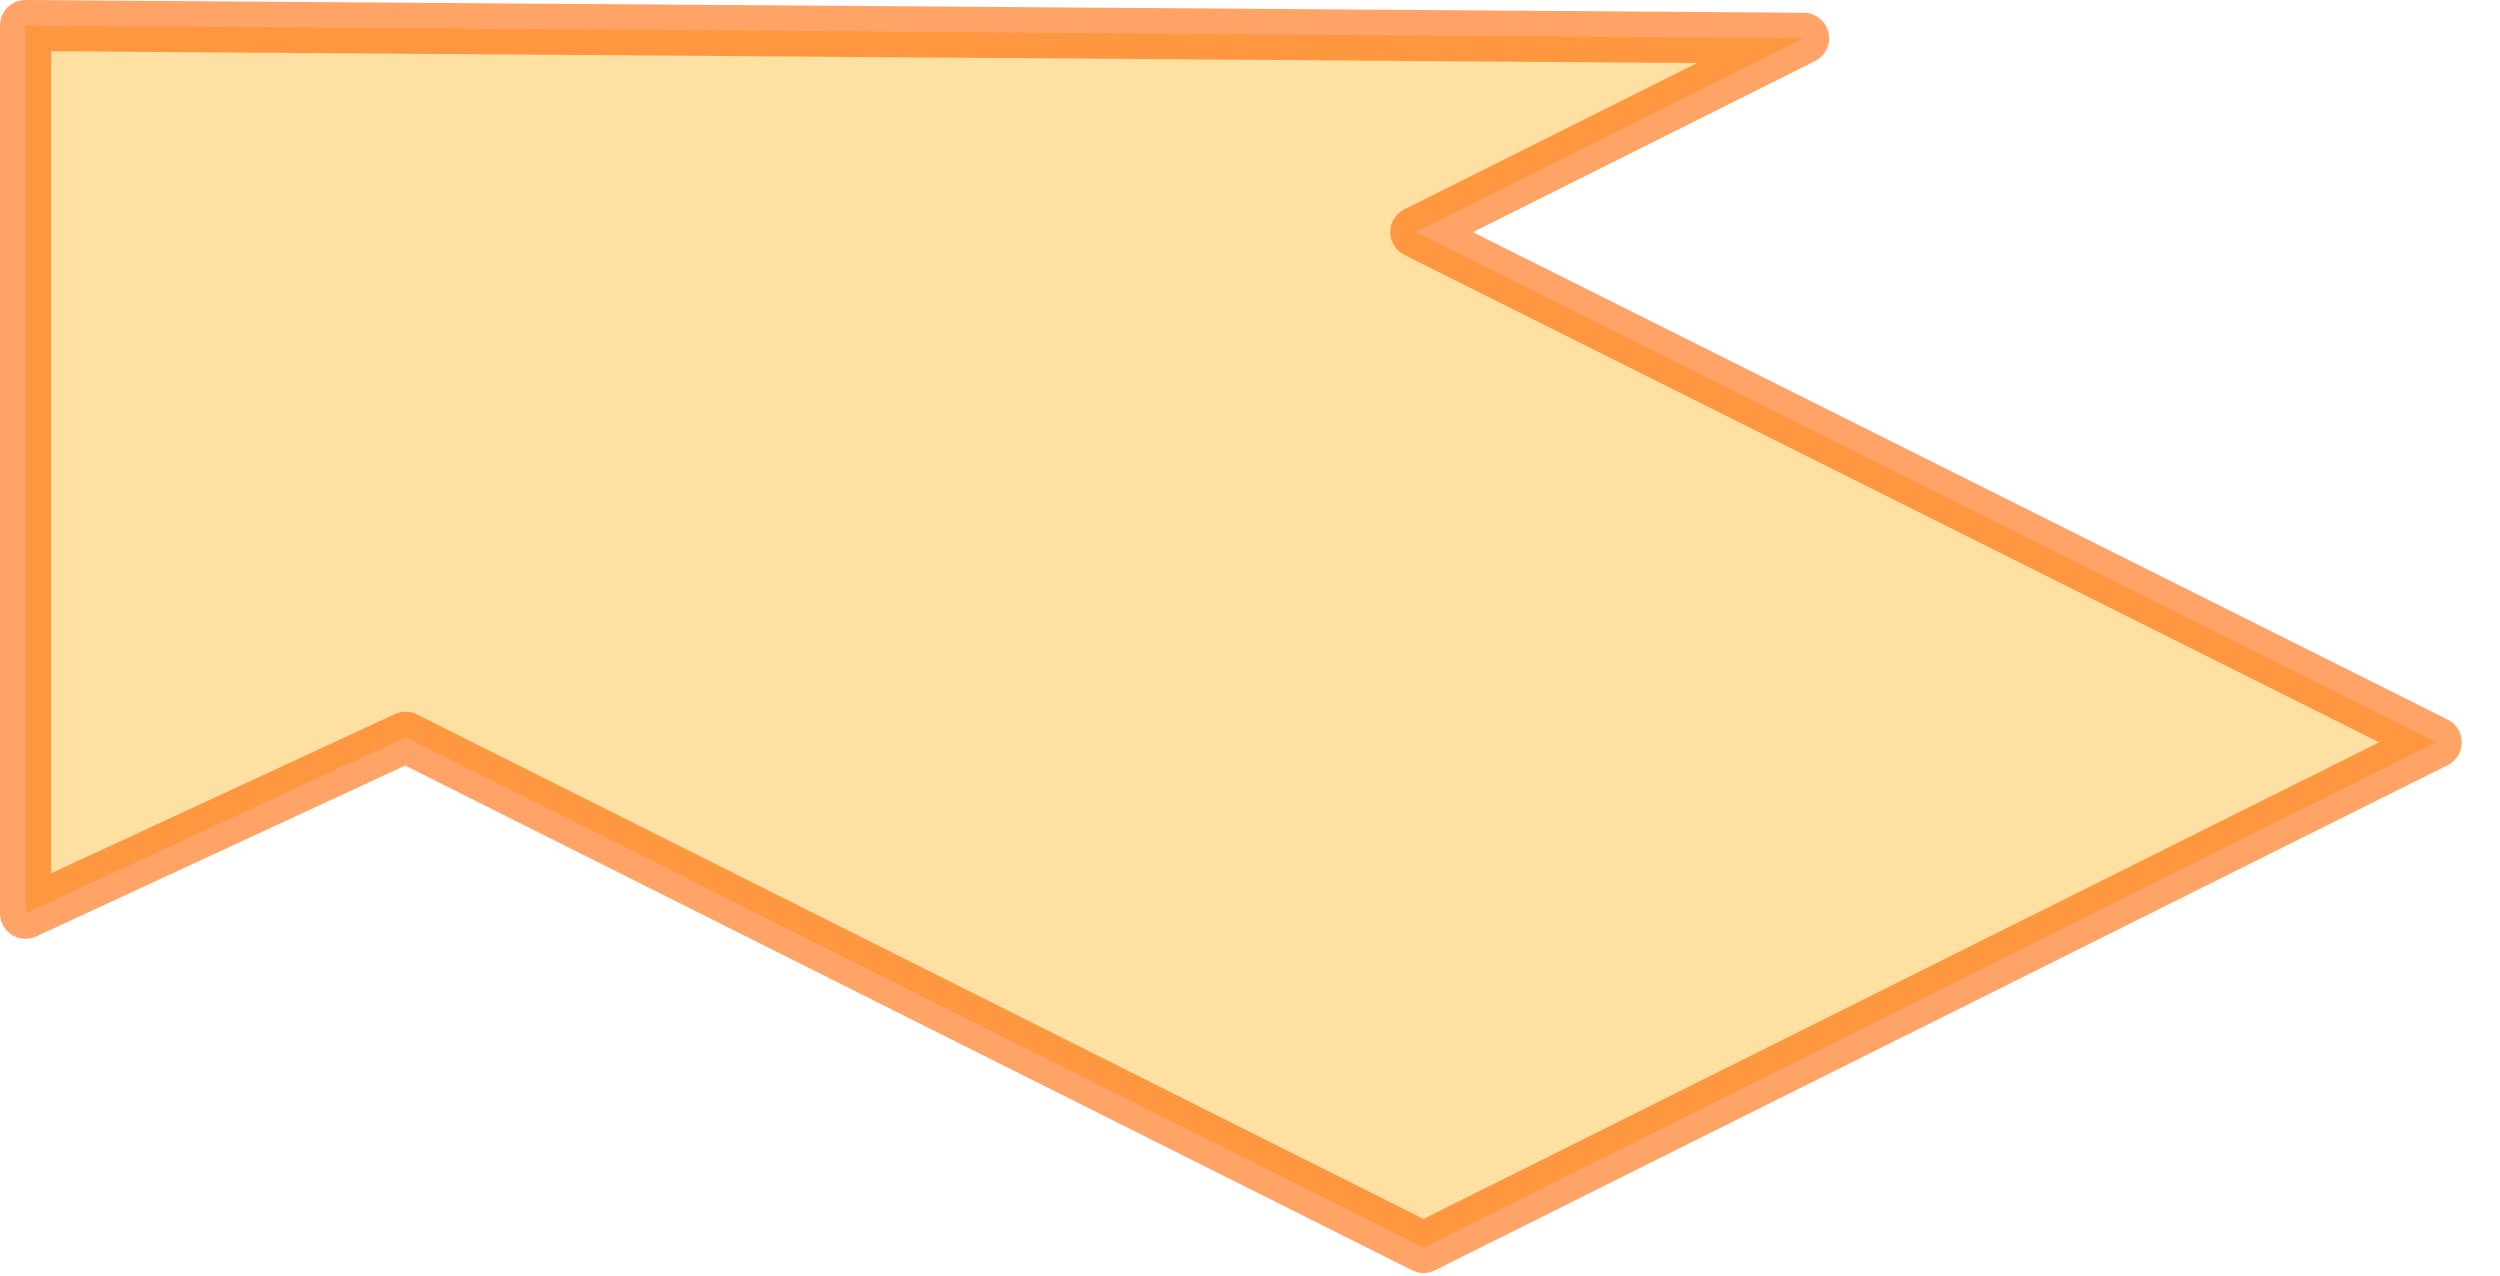 <svg width="49" height="25" xml:space="preserve" xmlns="http://www.w3.org/2000/svg"><path style="fill:#fc6;fill-opacity:.6" d="m10.75 4.95-19.95 10-19.85-9.9 20-10-7.6-3.8L18.2-9V8.4l-7.45-3.45" transform="matrix(-1 0 0 1 18.7 9.5)"/><path style="fill:none;stroke:#f60;stroke-width:1;stroke-linecap:round;stroke-linejoin:round;stroke-miterlimit:3;stroke-opacity:.6" d="M18.2 8.4V-9l-34.85.25 7.6 3.8-20 10 19.85 9.9 19.95-10z" transform="matrix(-1 0 0 1 18.7 9.5)"/></svg>